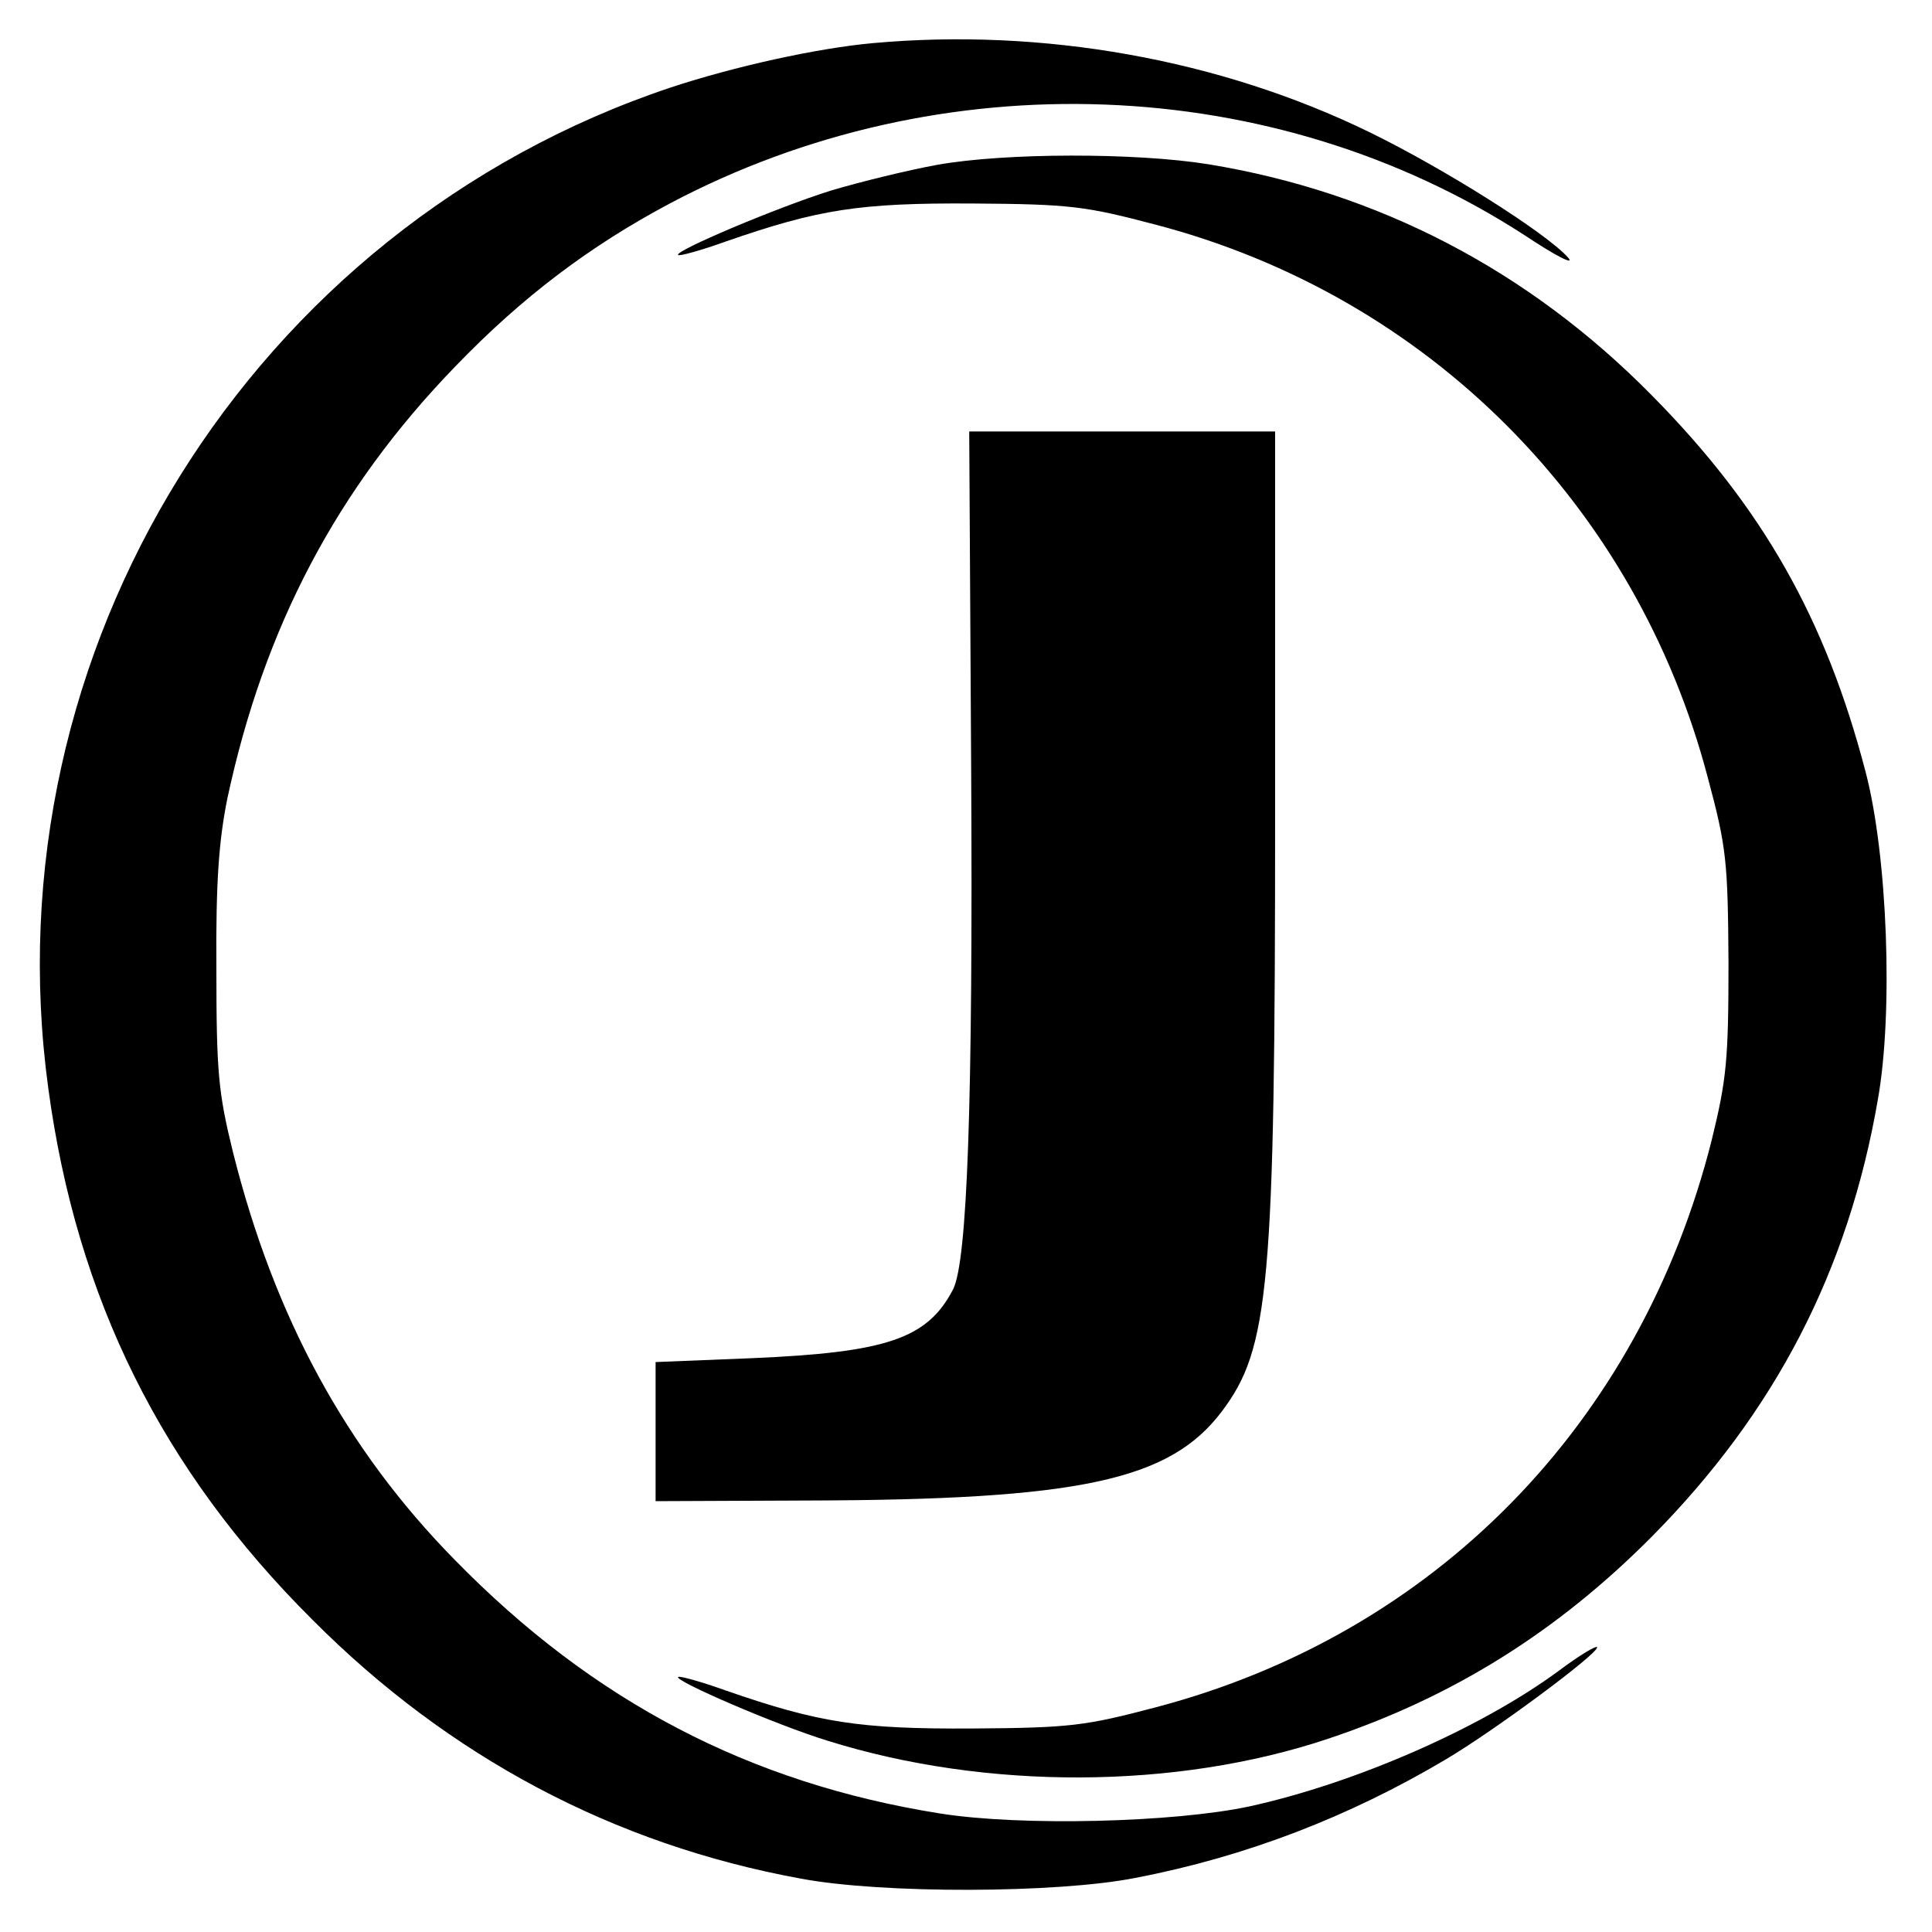 <?xml version="1.0" encoding="utf-8"?>
<svg viewBox="0 0 300 300" xmlns="http://www.w3.org/2000/svg" fill="current">
  <g transform="matrix(0.1, 0, 0, -0.1, 3.552713678800501e-15, 300)" fill="#000000" stroke="none">
    <path d="M 1355 2933 C 1268 2925 1141 2897 1041 2864 C 390 2646 -18 1990 75 1310 C 119 984 251 718 485 485 C 697 272 953 136 1243 83 C 1370 59 1642 60 1763 84 C 1935 117 2095 179 2245 268 C 2321 313 2480 431 2480 442 C 2480 446 2453 430 2421 406 C 2299 316 2104 231 1940 195 C 1823 170 1586 164 1460 184 C 1164 231 921 358 706 578 C 537 750 426 955 362 1210 C 339 1303 336 1335 336 1495 C 335 1632 340 1695 353 1760 C 410 2026 523 2241 707 2431 C 811 2539 916 2618 1040 2684 C 1461 2907 1978 2887 2367 2635 C 2415 2603 2446 2587 2435 2600 C 2400 2639 2241 2739 2126 2795 C 1894 2908 1619 2957 1355 2933 Z"/>
    <path d="M 1455 2744 C 1411 2736 1337 2718 1290 2704 C 1207 2678 1046 2610 1053 2604 C 1055 2602 1088 2611 1127 2625 C 1271 2675 1334 2685 1510 2684 C 1662 2683 1685 2680 1795 2651 C 2218 2540 2541 2215 2652 1792 C 2681 1684 2683 1662 2684 1505 C 2684 1354 2681 1324 2658 1230 C 2547 789 2228 463 1795 349 C 1685 320 1662 317 1510 316 C 1334 315 1271 325 1127 375 C 1088 389 1055 398 1053 396 C 1047 390 1204 322 1285 297 C 1531 220 1826 221 2062 300 C 2257 365 2419 467 2565 614 C 2756 807 2870 1026 2916 1293 C 2940 1428 2931 1671 2897 1801 C 2835 2039 2737 2212 2565 2386 C 2373 2581 2139 2702 1876 2745 C 1764 2763 1561 2763 1455 2744 Z"/>
    <path d="M 1508 1808 C 1511 1286 1502 1042 1480 998 C 1440 921 1377 900 1167 891 L 1018 885 L 1018 777 L 1018 669 L 1252 670 C 1676 671 1816 701 1897 808 C 1971 906 1980 1000 1980 1738 L 1980 2330 L 1743 2330 L 1505 2330 L 1508 1808 Z"/>
  </g>
</svg>